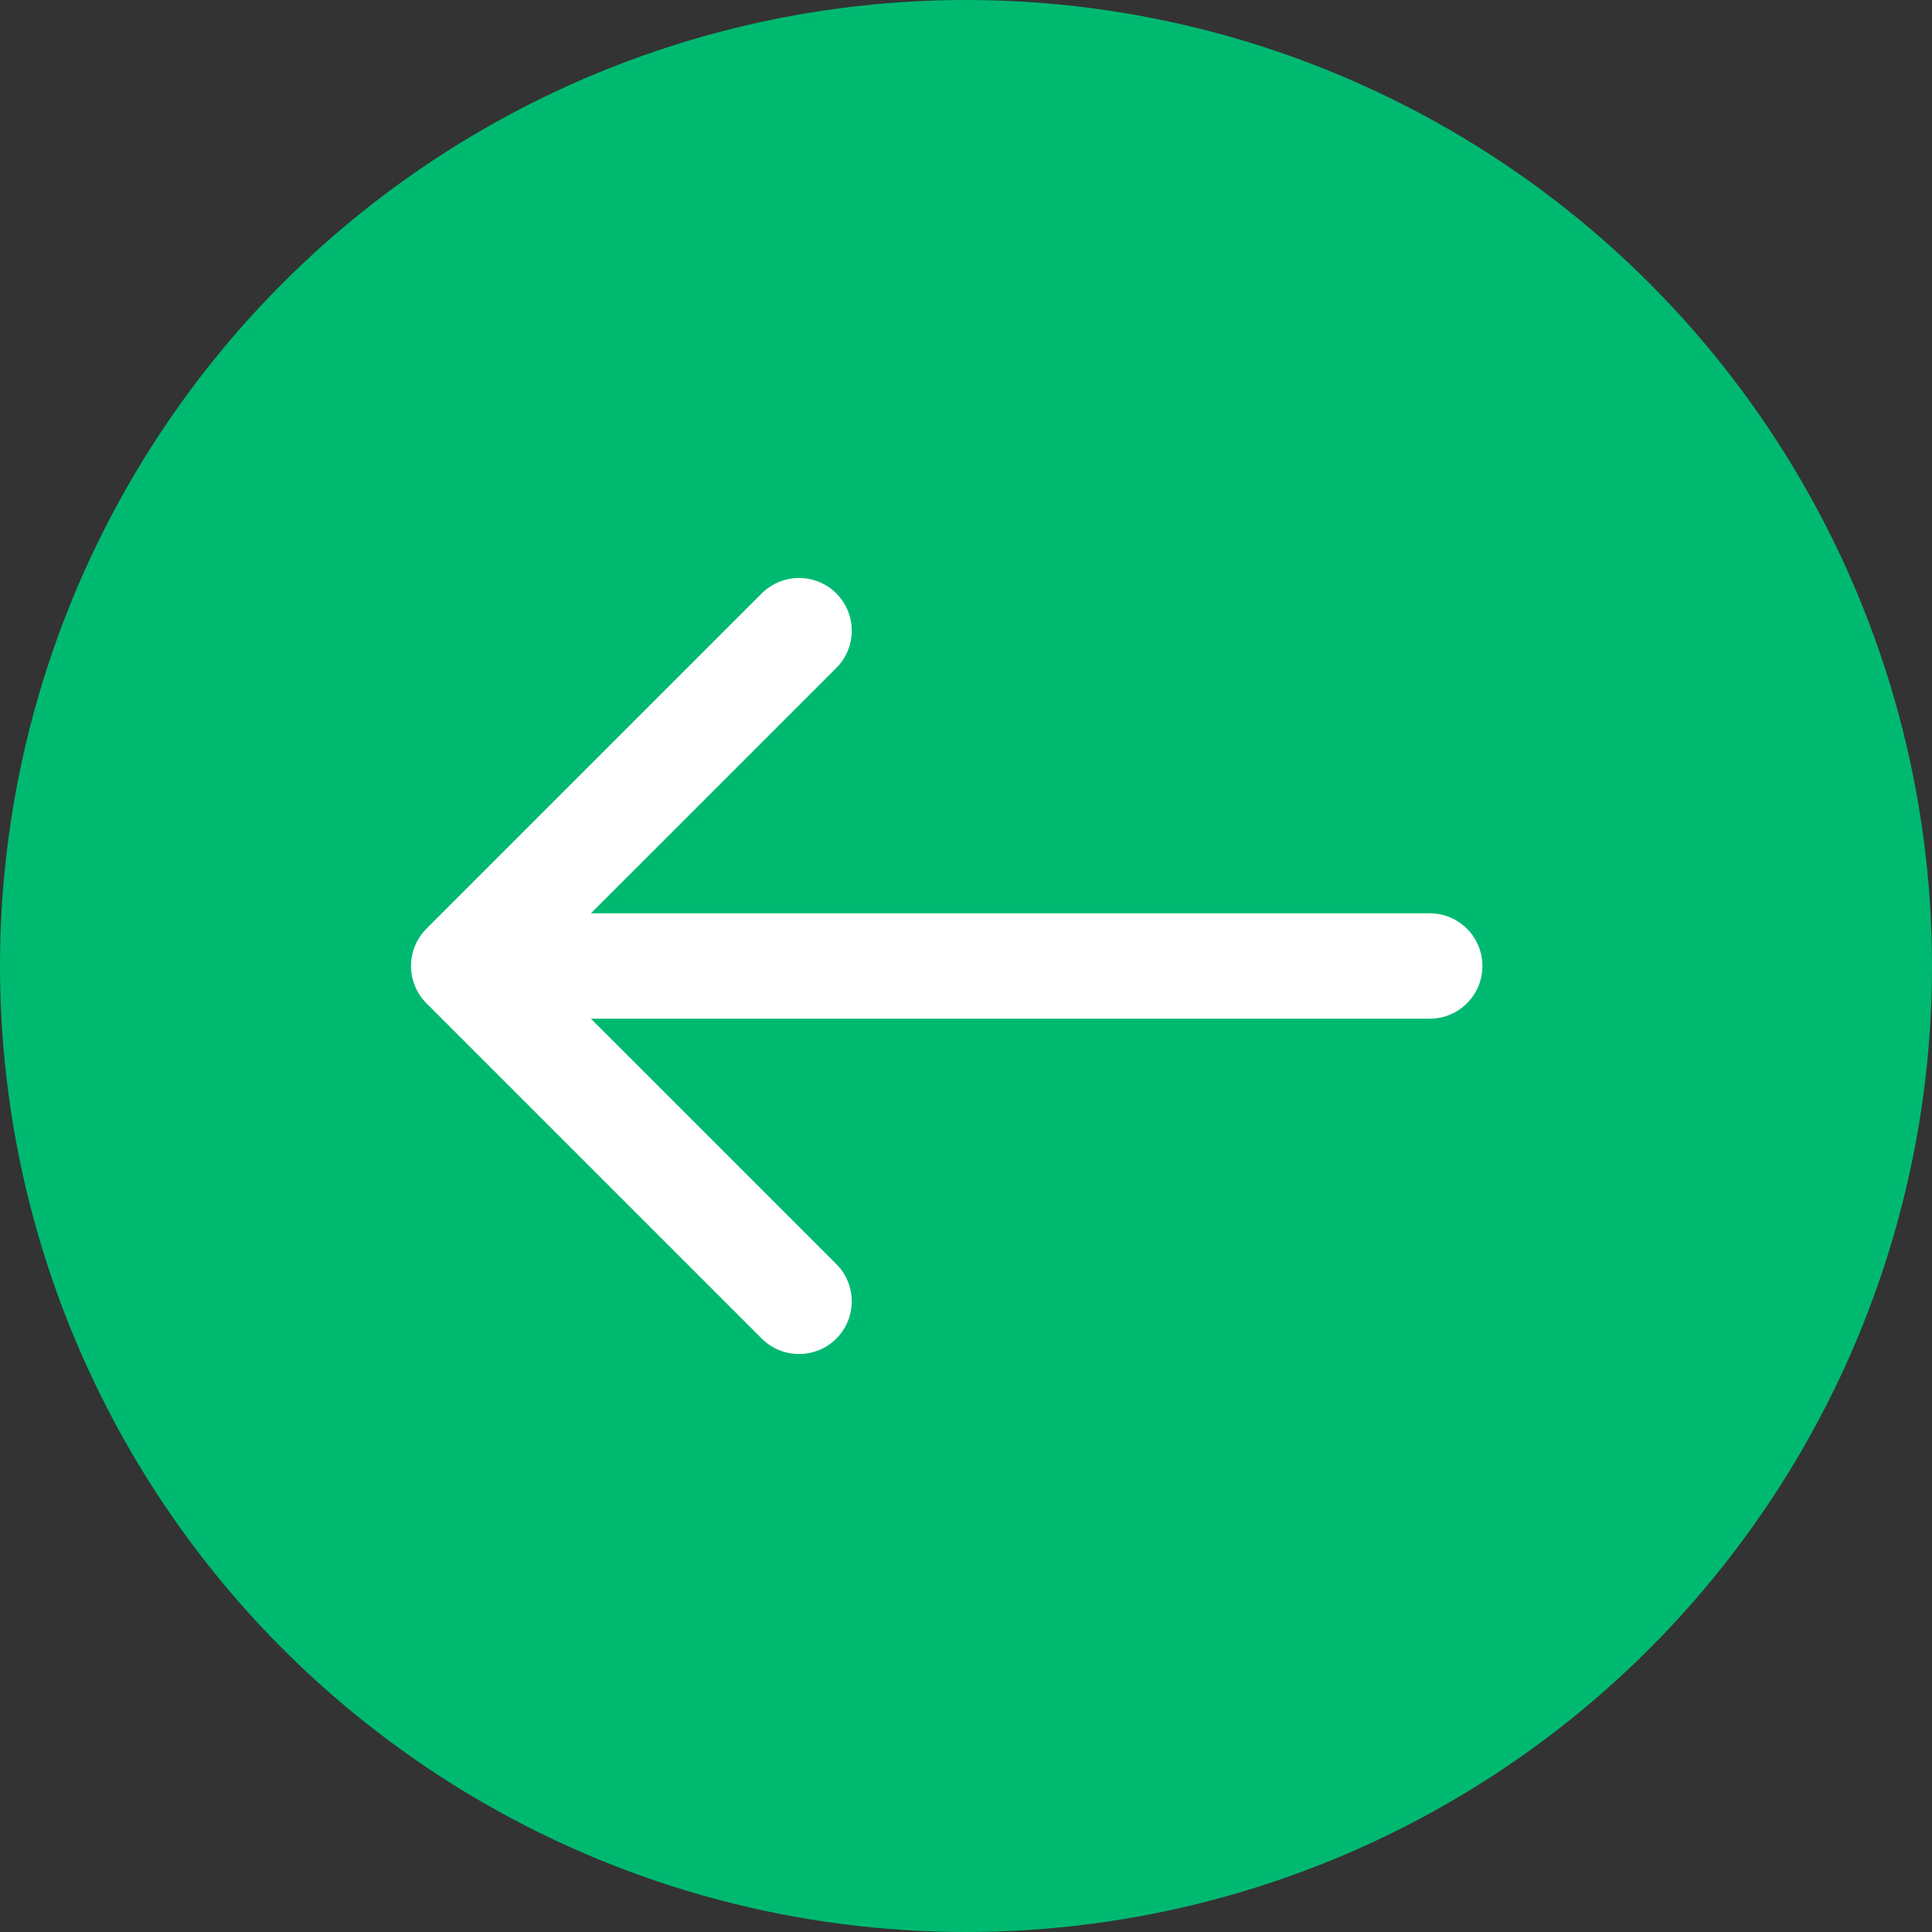 <svg width="55" height="55" viewBox="0 0 55 55" fill="none" xmlns="http://www.w3.org/2000/svg">
<rect x="0" y="0" width="55" height="55" fill="#333333" stroke="none"/>
<circle cx="27.5" cy="27.5" r="27.5" transform="rotate(-180 27.5 27.5)" fill="#00B971"/>
<path d="M40.701 29C41.53 29 42.201 28.328 42.201 27.5C42.201 26.672 41.53 26 40.701 26L40.701 29ZM12.14 26.439C11.555 27.025 11.555 27.975 12.14 28.561L21.686 38.107C22.272 38.692 23.222 38.692 23.808 38.107C24.394 37.521 24.394 36.571 23.808 35.985L15.322 27.5L23.808 19.015C24.394 18.429 24.394 17.479 23.808 16.893C23.222 16.308 22.272 16.308 21.686 16.893L12.14 26.439ZM40.701 26L13.201 26L13.201 29L40.701 29L40.701 26Z" fill="white"/>
</svg>
